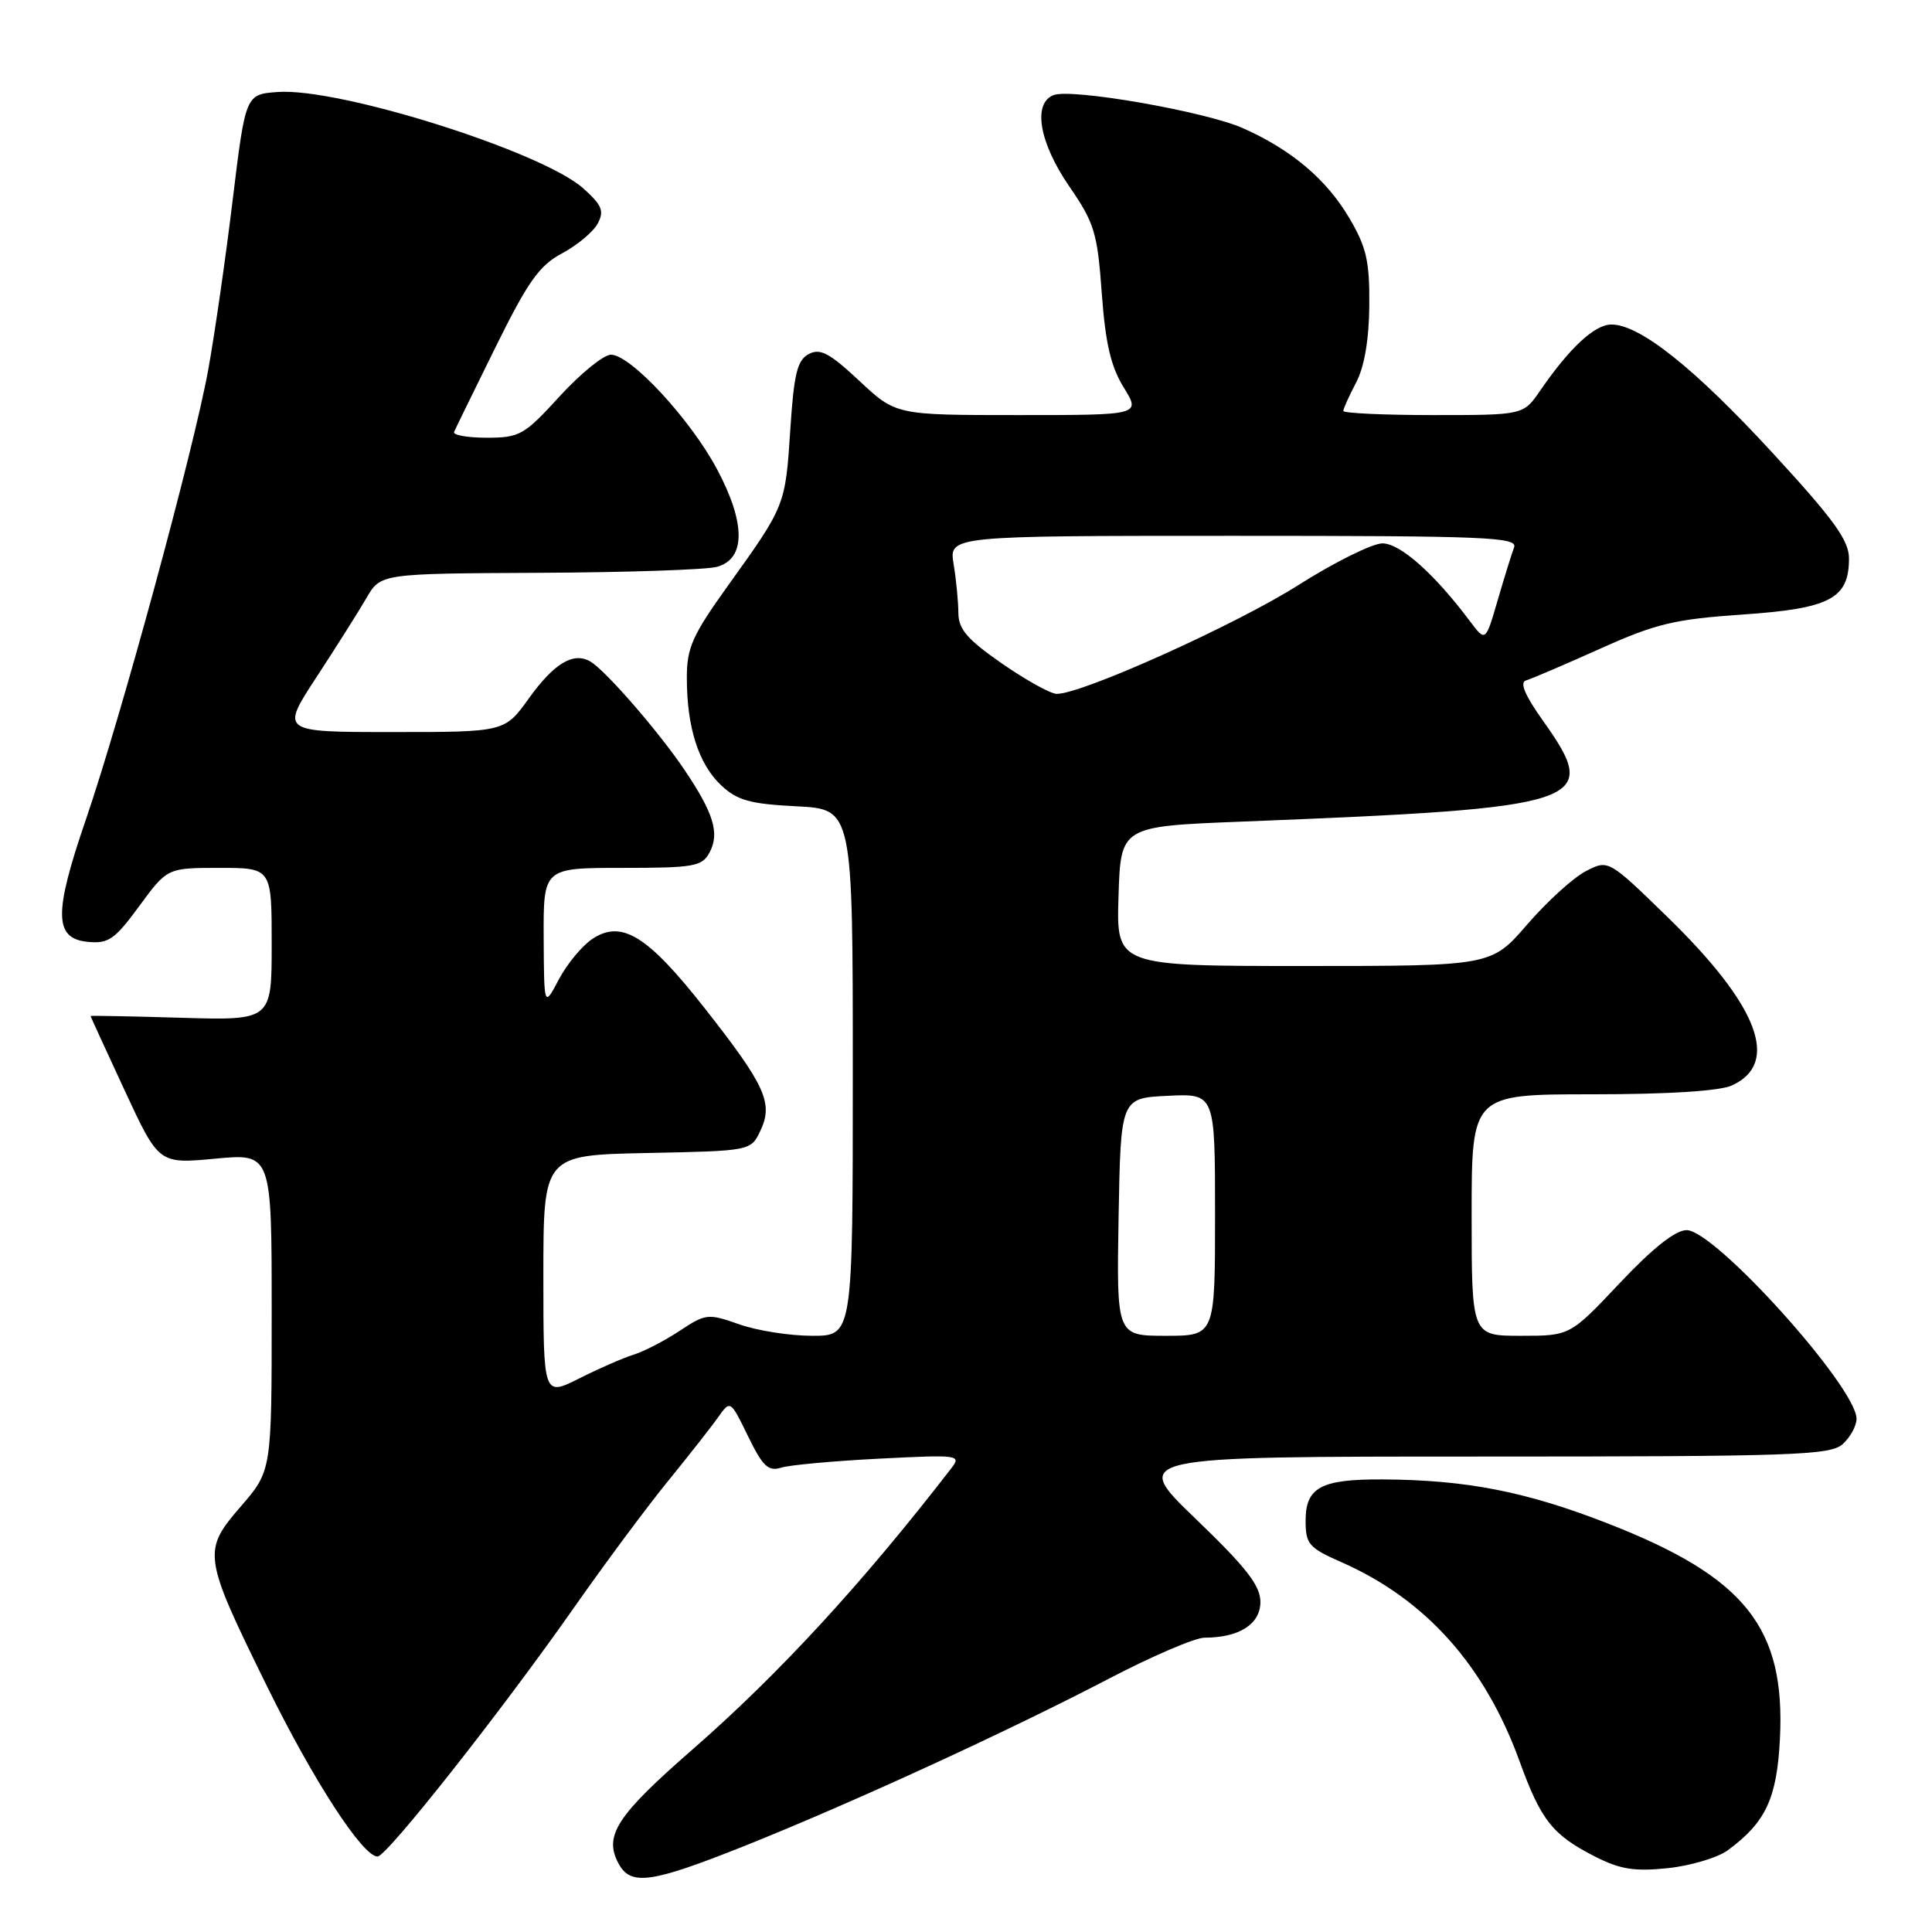 <?xml version="1.0" encoding="UTF-8" standalone="no"?>
<!DOCTYPE svg PUBLIC "-//W3C//DTD SVG 1.1//EN" "http://www.w3.org/Graphics/SVG/1.1/DTD/svg11.dtd" >
<svg xmlns="http://www.w3.org/2000/svg" xmlns:xlink="http://www.w3.org/1999/xlink" version="1.1" viewBox="0 0 256 256">
 <g >
 <path fill="currentColor"
d=" M 98.67 244.59 C 112.76 238.96 133.56 229.41 146.92 222.44 C 152.65 219.45 158.36 217.00 159.61 217.00 C 164.20 217.00 167.00 215.21 167.01 212.27 C 167.01 210.10 165.17 207.73 158.43 201.25 C 149.85 193.00 149.85 193.00 196.10 193.00 C 237.73 193.00 242.53 192.83 244.17 191.35 C 245.18 190.43 246.00 188.93 246.00 188.00 C 246.00 183.83 227.25 163.00 223.49 163.00 C 222.00 163.00 219.02 165.36 214.64 170.00 C 208.04 177.00 208.04 177.00 201.52 177.00 C 195.00 177.00 195.00 177.00 195.00 161.00 C 195.00 145.00 195.00 145.00 210.95 145.00 C 221.01 145.00 227.86 144.57 229.48 143.83 C 235.93 140.89 233.02 133.26 220.96 121.52 C 213.12 113.89 213.12 113.89 210.12 115.44 C 208.48 116.29 204.99 119.46 202.37 122.49 C 197.62 128.00 197.62 128.00 172.77 128.00 C 147.92 128.00 147.92 128.00 148.21 118.75 C 148.50 109.50 148.50 109.50 164.50 108.87 C 210.44 107.05 212.23 106.45 204.46 95.51 C 202.05 92.12 201.33 90.41 202.21 90.16 C 202.92 89.95 207.32 88.07 212.00 85.97 C 219.39 82.64 221.86 82.05 230.89 81.43 C 242.50 80.64 245.00 79.32 245.00 74.01 C 245.00 71.60 243.01 68.85 234.89 60.03 C 224.52 48.76 217.29 43.00 213.52 43.00 C 211.30 43.00 207.97 46.10 204.09 51.75 C 201.86 55.00 201.86 55.00 189.93 55.00 C 183.37 55.00 178.00 54.75 178.00 54.45 C 178.00 54.15 178.76 52.46 179.69 50.70 C 180.78 48.63 181.40 45.03 181.44 40.50 C 181.49 34.63 181.07 32.76 178.80 28.91 C 175.78 23.77 171.09 19.81 164.66 16.97 C 159.69 14.77 141.99 11.68 139.61 12.60 C 136.80 13.67 137.70 18.91 141.68 24.69 C 145.02 29.54 145.41 30.83 145.99 38.84 C 146.47 45.48 147.19 48.56 148.89 51.33 C 151.16 55.00 151.16 55.00 134.94 55.00 C 118.71 55.00 118.71 55.00 113.86 50.46 C 109.90 46.76 108.67 46.11 107.15 46.92 C 105.64 47.73 105.20 49.54 104.72 56.89 C 104.07 66.99 104.06 67.01 96.49 77.56 C 91.72 84.21 91.00 85.82 91.01 89.86 C 91.01 96.39 92.57 101.25 95.56 104.06 C 97.69 106.06 99.39 106.53 105.56 106.84 C 113.00 107.22 113.00 107.22 113.00 142.11 C 113.00 177.00 113.00 177.00 107.63 177.00 C 104.67 177.00 100.32 176.32 97.95 175.48 C 93.82 174.02 93.51 174.06 90.06 176.34 C 88.09 177.65 85.35 179.06 83.99 179.49 C 82.62 179.91 79.36 181.33 76.75 182.65 C 72.00 185.03 72.00 185.03 72.00 169.05 C 72.00 153.06 72.00 153.06 85.74 152.78 C 99.48 152.50 99.48 152.50 100.75 149.84 C 102.49 146.19 101.43 143.85 93.42 133.65 C 85.81 123.97 82.40 121.85 78.52 124.39 C 77.16 125.29 75.15 127.70 74.06 129.76 C 72.09 133.50 72.09 133.50 72.04 124.25 C 72.00 115.00 72.00 115.00 82.46 115.00 C 91.97 115.00 93.03 114.81 94.02 112.96 C 95.38 110.42 94.57 107.75 90.69 102.00 C 87.34 97.02 80.34 88.95 78.28 87.69 C 76.04 86.32 73.45 87.84 70.09 92.52 C 66.88 97.00 66.88 97.00 52.03 97.00 C 37.18 97.00 37.18 97.00 41.92 89.75 C 44.53 85.76 47.51 81.04 48.55 79.25 C 50.43 76.00 50.43 76.00 71.47 75.90 C 83.03 75.85 93.62 75.49 95.00 75.11 C 98.82 74.06 98.83 69.34 95.01 62.17 C 91.47 55.54 83.56 47.00 80.95 47.00 C 79.99 47.00 76.94 49.48 74.17 52.50 C 69.46 57.66 68.86 58.00 64.49 58.00 C 61.93 58.00 59.98 57.65 60.17 57.23 C 60.35 56.80 62.83 51.74 65.67 45.98 C 69.97 37.28 71.46 35.17 74.49 33.56 C 76.50 32.49 78.62 30.71 79.20 29.62 C 80.09 27.96 79.77 27.19 77.29 24.96 C 71.82 20.08 44.95 11.60 36.81 12.19 C 32.54 12.50 32.54 12.50 30.83 26.50 C 29.90 34.20 28.44 44.33 27.59 49.00 C 25.67 59.61 16.01 95.10 11.35 108.68 C 7.11 121.04 7.16 124.37 11.63 124.80 C 14.37 125.07 15.21 124.49 18.46 120.05 C 22.17 115.00 22.17 115.00 29.09 115.00 C 36.00 115.00 36.00 115.00 36.00 125.11 C 36.00 135.21 36.00 135.21 24.00 134.86 C 17.40 134.66 12.00 134.56 12.00 134.63 C 12.00 134.69 14.03 139.13 16.52 144.49 C 21.04 154.23 21.04 154.23 28.52 153.53 C 36.00 152.83 36.00 152.83 36.00 173.85 C 36.00 194.88 36.00 194.88 31.91 199.61 C 26.79 205.52 26.88 206.16 35.41 223.50 C 41.55 235.98 48.06 246.00 50.03 246.00 C 51.24 246.00 66.39 226.81 76.00 213.10 C 80.12 207.22 85.75 199.64 88.50 196.27 C 91.25 192.89 94.24 189.09 95.14 187.81 C 96.78 185.50 96.78 185.50 99.12 190.31 C 101.05 194.28 101.81 195.00 103.48 194.48 C 104.59 194.12 110.44 193.59 116.49 193.28 C 127.15 192.74 127.43 192.78 126.01 194.61 C 114.21 209.88 103.21 221.81 91.80 231.78 C 81.72 240.57 79.98 243.23 81.95 246.91 C 83.56 249.92 86.24 249.55 98.67 244.59 Z  M 228.94 245.17 C 233.97 241.47 235.45 238.31 235.85 230.39 C 236.59 215.68 231.26 208.99 213.15 201.91 C 202.24 197.64 194.32 196.09 183.18 196.03 C 175.04 195.99 173.00 197.08 173.00 201.49 C 173.00 204.61 173.42 205.09 177.75 207.00 C 188.90 211.91 196.73 220.67 201.34 233.35 C 204.19 241.21 205.71 243.13 211.36 246.01 C 214.68 247.70 216.59 248.00 221.00 247.54 C 224.03 247.22 227.60 246.15 228.94 245.17 Z  M 148.22 161.25 C 148.50 145.50 148.50 145.50 154.75 145.20 C 161.00 144.90 161.00 144.90 161.00 160.95 C 161.00 177.00 161.00 177.00 154.47 177.00 C 147.95 177.00 147.95 177.00 148.22 161.25 Z  M 132.75 87.91 C 128.16 84.72 127.00 83.37 126.99 81.21 C 126.98 79.72 126.70 76.81 126.36 74.75 C 125.74 71.00 125.74 71.00 163.48 71.00 C 197.01 71.00 201.15 71.17 200.62 72.54 C 200.30 73.38 199.32 76.55 198.44 79.57 C 196.84 85.07 196.84 85.07 194.75 82.28 C 190.06 76.02 185.53 72.00 183.18 72.00 C 181.85 72.00 176.83 74.49 172.02 77.54 C 163.71 82.81 143.21 92.03 140.00 91.94 C 139.18 91.92 135.91 90.10 132.75 87.91 Z "/>
</g>
</svg>